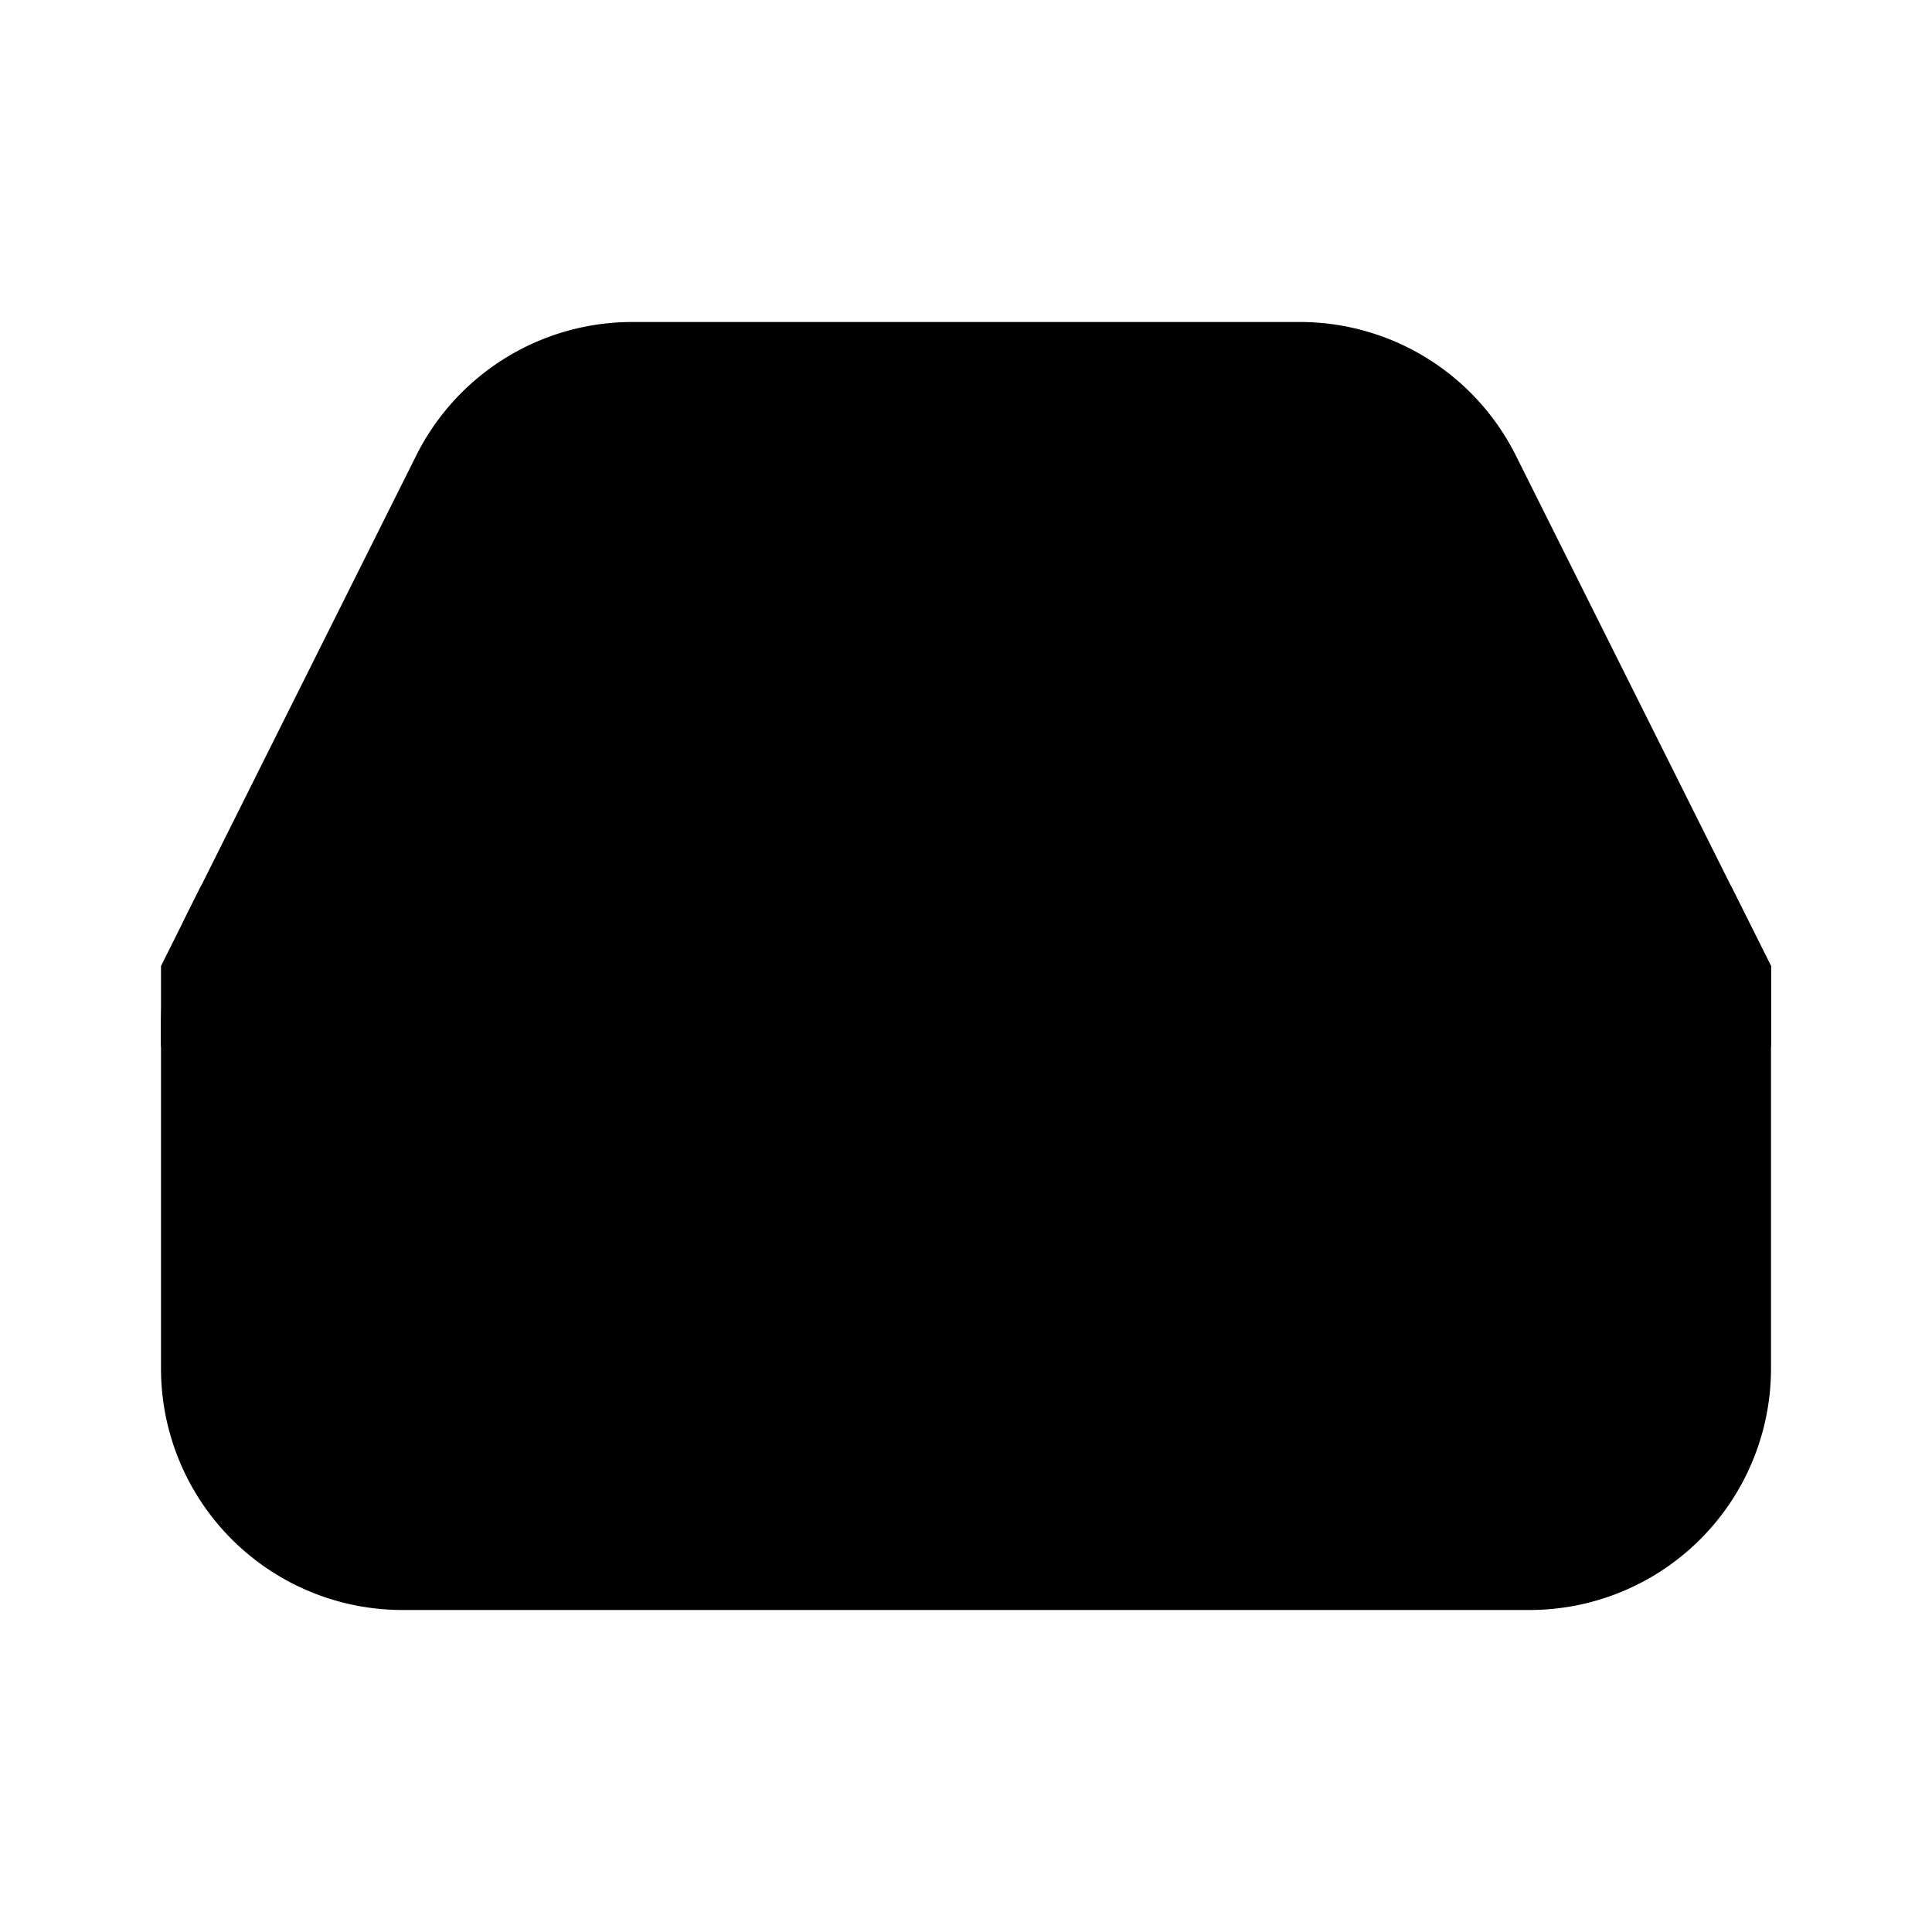<svg xmlns="http://www.w3.org/2000/svg" viewBox="0 0 24 24" fill="currentColor" aria-hidden="true" data-slot="icon">
  <path d="M16.146 4H7.854a3 3 0 0 0-2.683 1.658l-2.854 5.709A3 3 0 0 0 2 12.708V17a3 3 0 0 0 3 3h14a3 3 0 0 0 3-3v-5l-3.17-6.342A3 3 0 0 0 16.145 4Z"/>
  <path d="M7 11H2.5L2 12v1h3a1 1 0 0 1 1 1 1 1 0 0 0 1 1h9a1 1 0 0 0 1-1 1 1 0 0 1 1-1h4v-1l-.5-1H16a1 1 0 0 0-1 1 1 1 0 0 1-1 1H9a1 1 0 0 1-1-1 1 1 0 0 0-1-1Z"/>
</svg>
